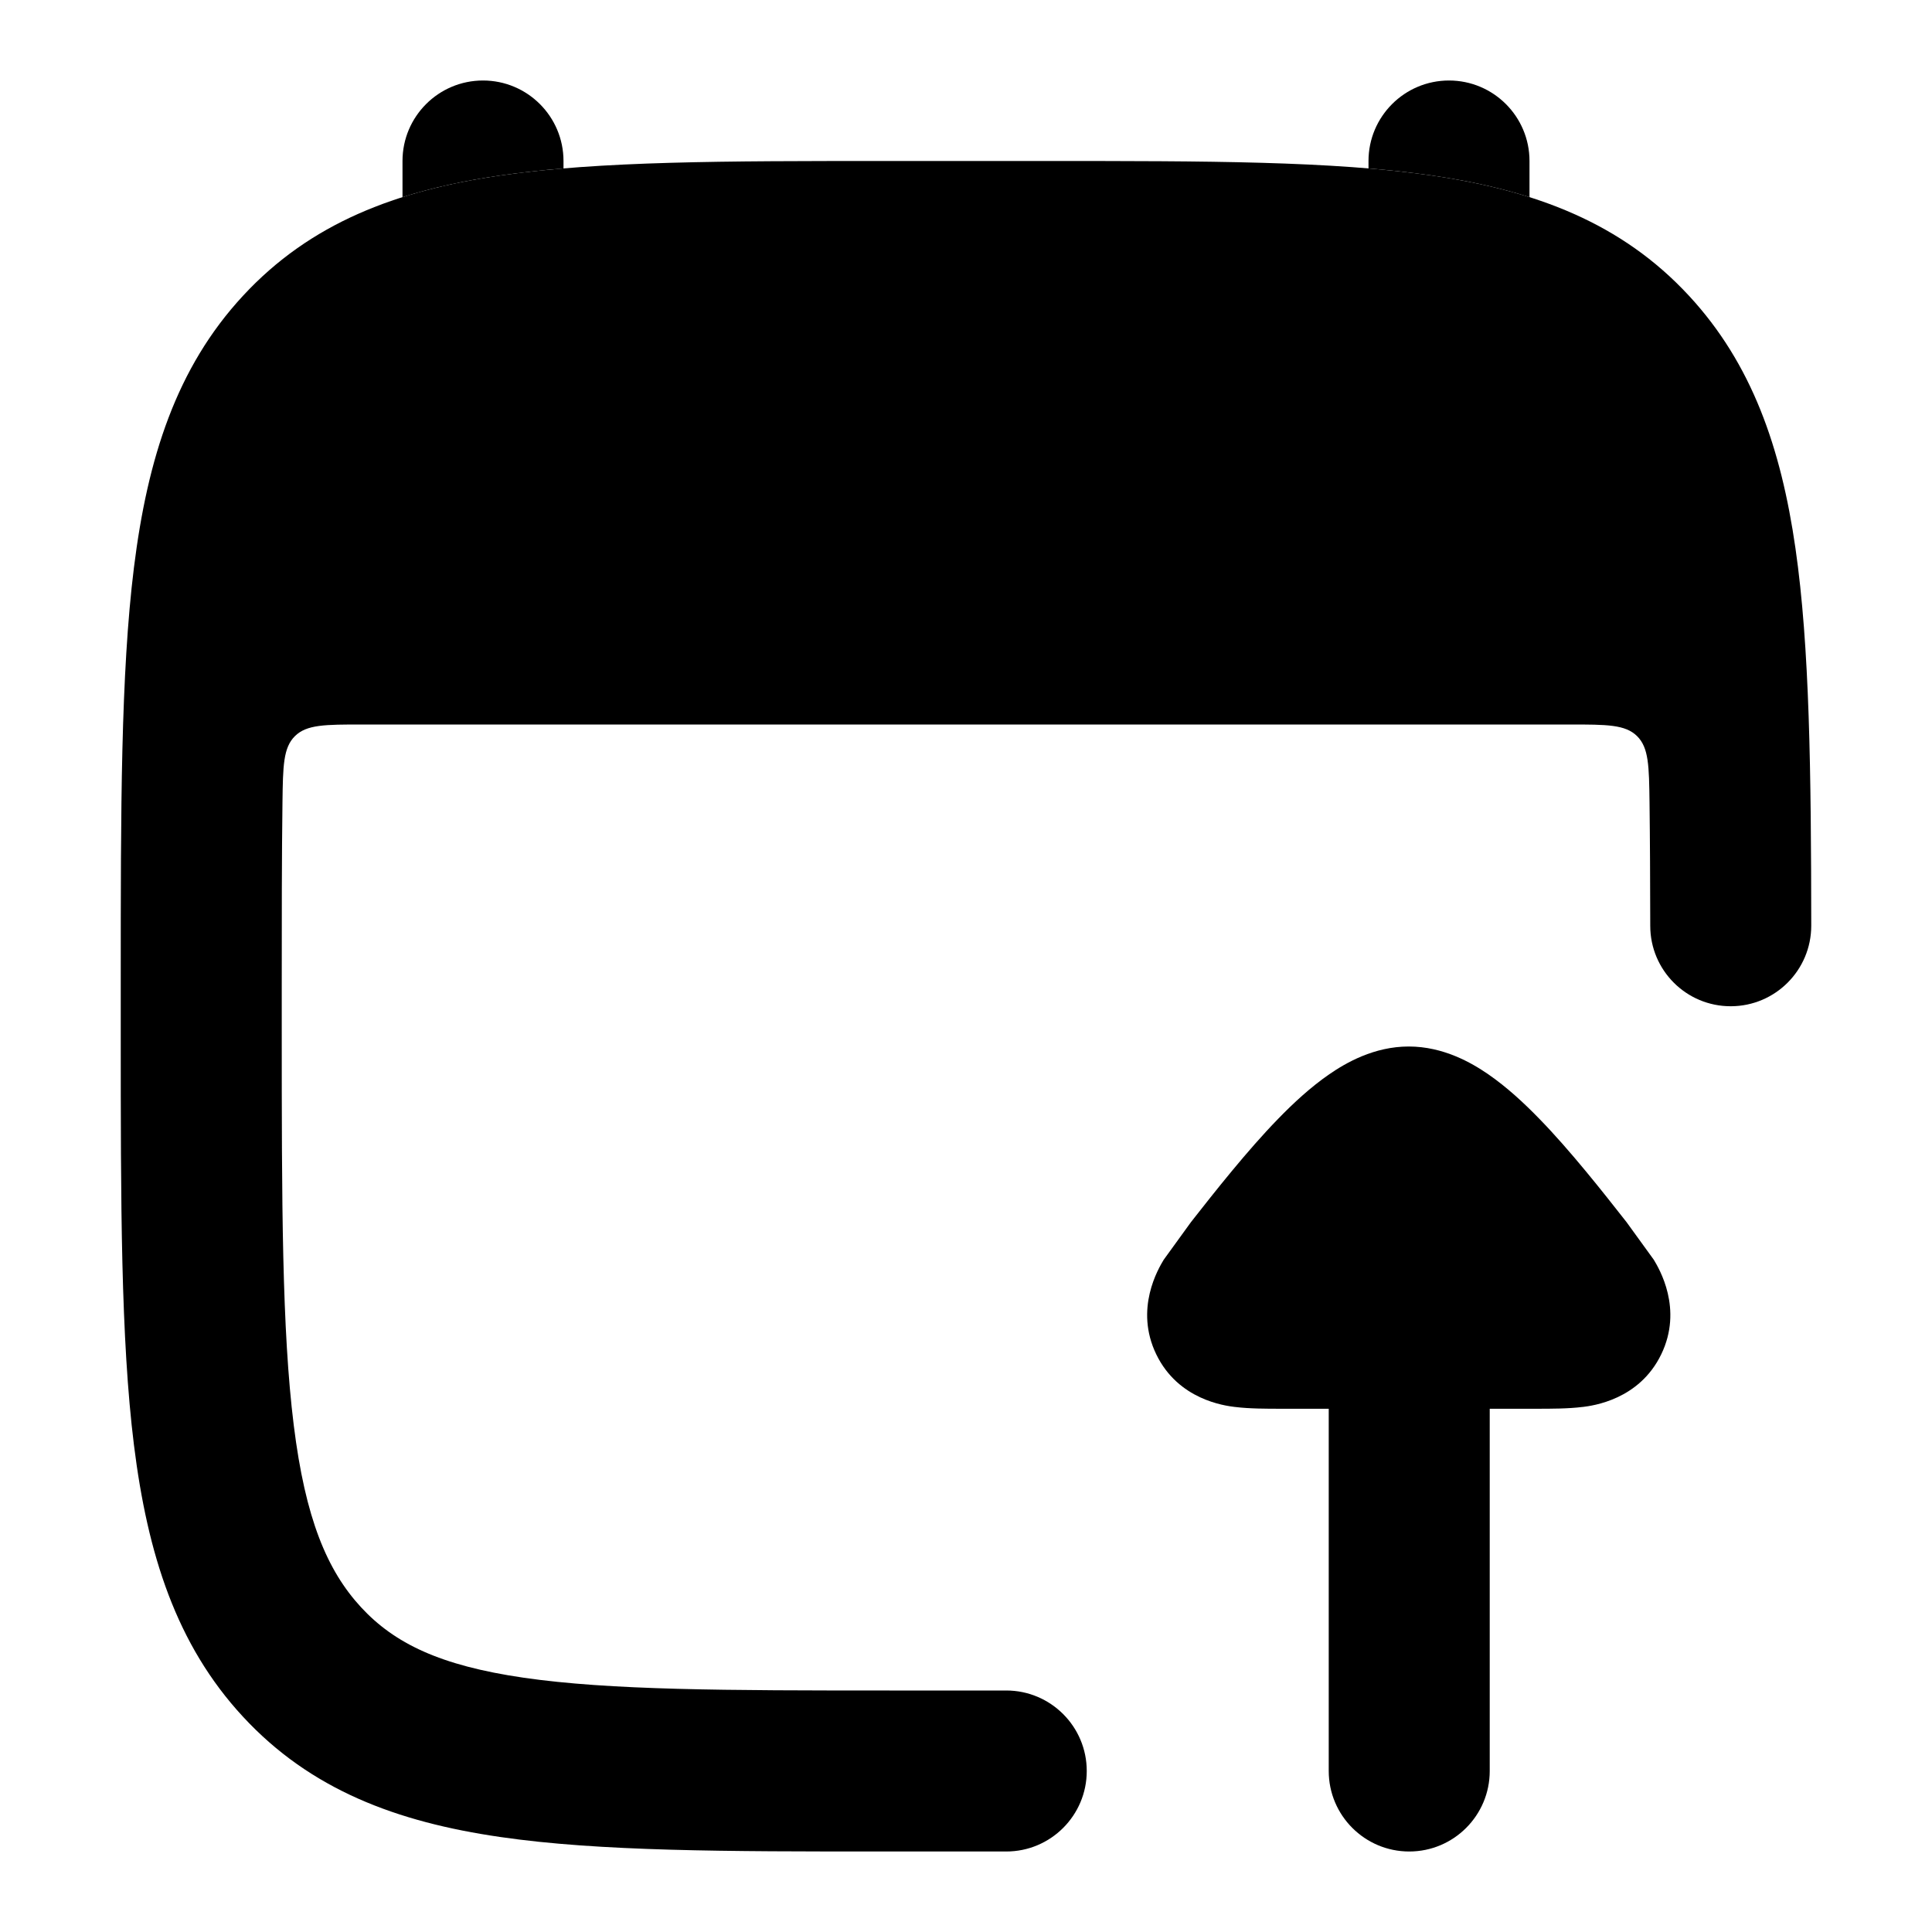 <svg width="24" height="24" viewBox="0 0 24 24" xmlns="http://www.w3.org/2000/svg">
    <path d="M18.506 22C18.506 22.552 18.058 23 17.506 23C16.954 23 16.506 22.552 16.506 22L16.506 17.5L15.912 17.5C15.736 17.5 15.52 17.5 15.344 17.478L15.341 17.478C15.214 17.462 14.638 17.39 14.364 16.825C14.089 16.258 14.391 15.758 14.456 15.649L14.795 15.181C15.09 14.805 15.495 14.291 15.876 13.9C16.066 13.704 16.283 13.503 16.514 13.344C16.719 13.203 17.069 13 17.5 13C17.931 13 18.281 13.203 18.486 13.344C18.717 13.503 18.934 13.704 19.124 13.9C19.505 14.291 19.91 14.805 20.205 15.181L20.544 15.649C20.609 15.758 20.911 16.258 20.636 16.825C20.362 17.39 19.786 17.462 19.66 17.478L19.656 17.478C19.48 17.5 19.264 17.5 19.088 17.5L18.506 17.5L18.506 22Z"/>
    <path d="M7 2C7 1.448 6.552 1 6 1C5.448 1 5 1.448 5 2V2.449C5.38 2.328 5.786 2.242 6.215 2.18C6.463 2.144 6.725 2.115 7 2.092V2Z"/>
    <path d="M19 2.449C18.62 2.328 18.215 2.242 17.785 2.18C17.537 2.144 17.275 2.115 17 2.092V2C17 1.448 17.448 1 18 1C18.552 1 19 1.448 19 2V2.449Z"/>
    <path d="M13.029 2H10.971C9.023 2 7.451 2 6.215 2.18C4.925 2.367 3.857 2.768 3.018 3.675C2.189 4.57 1.833 5.693 1.664 7.049C1.5 8.369 1.5 10.054 1.5 12.174V12.826C1.5 14.946 1.5 16.631 1.664 17.951C1.833 19.307 2.189 20.43 3.018 21.325C3.857 22.232 4.925 22.633 6.215 22.82C7.451 23 9.023 23 10.971 23H12.5C13.052 23 13.5 22.552 13.5 22C13.5 21.448 13.052 21 12.5 21H11.05C9.004 21 7.579 20.997 6.503 20.841C5.465 20.69 4.9 20.414 4.486 19.967C4.063 19.509 3.793 18.866 3.649 17.704C3.502 16.522 3.5 14.962 3.5 12.757V12.243C3.5 11.394 3.5 10.641 3.509 9.968C3.515 9.515 3.518 9.288 3.664 9.144C3.81 9 4.039 9 4.498 9H19.502C19.961 9 20.19 9 20.336 9.144C20.482 9.288 20.485 9.515 20.491 9.967C20.497 10.437 20.499 10.947 20.5 11.501C20.5 12.053 20.948 12.501 21.501 12.5C22.053 12.499 22.5 12.051 22.5 11.499C22.498 9.583 22.481 8.04 22.304 6.812C22.124 5.561 21.762 4.518 20.982 3.675C20.143 2.768 19.075 2.367 17.785 2.18C16.549 2 14.977 2 13.029 2Z"/>
</svg>
